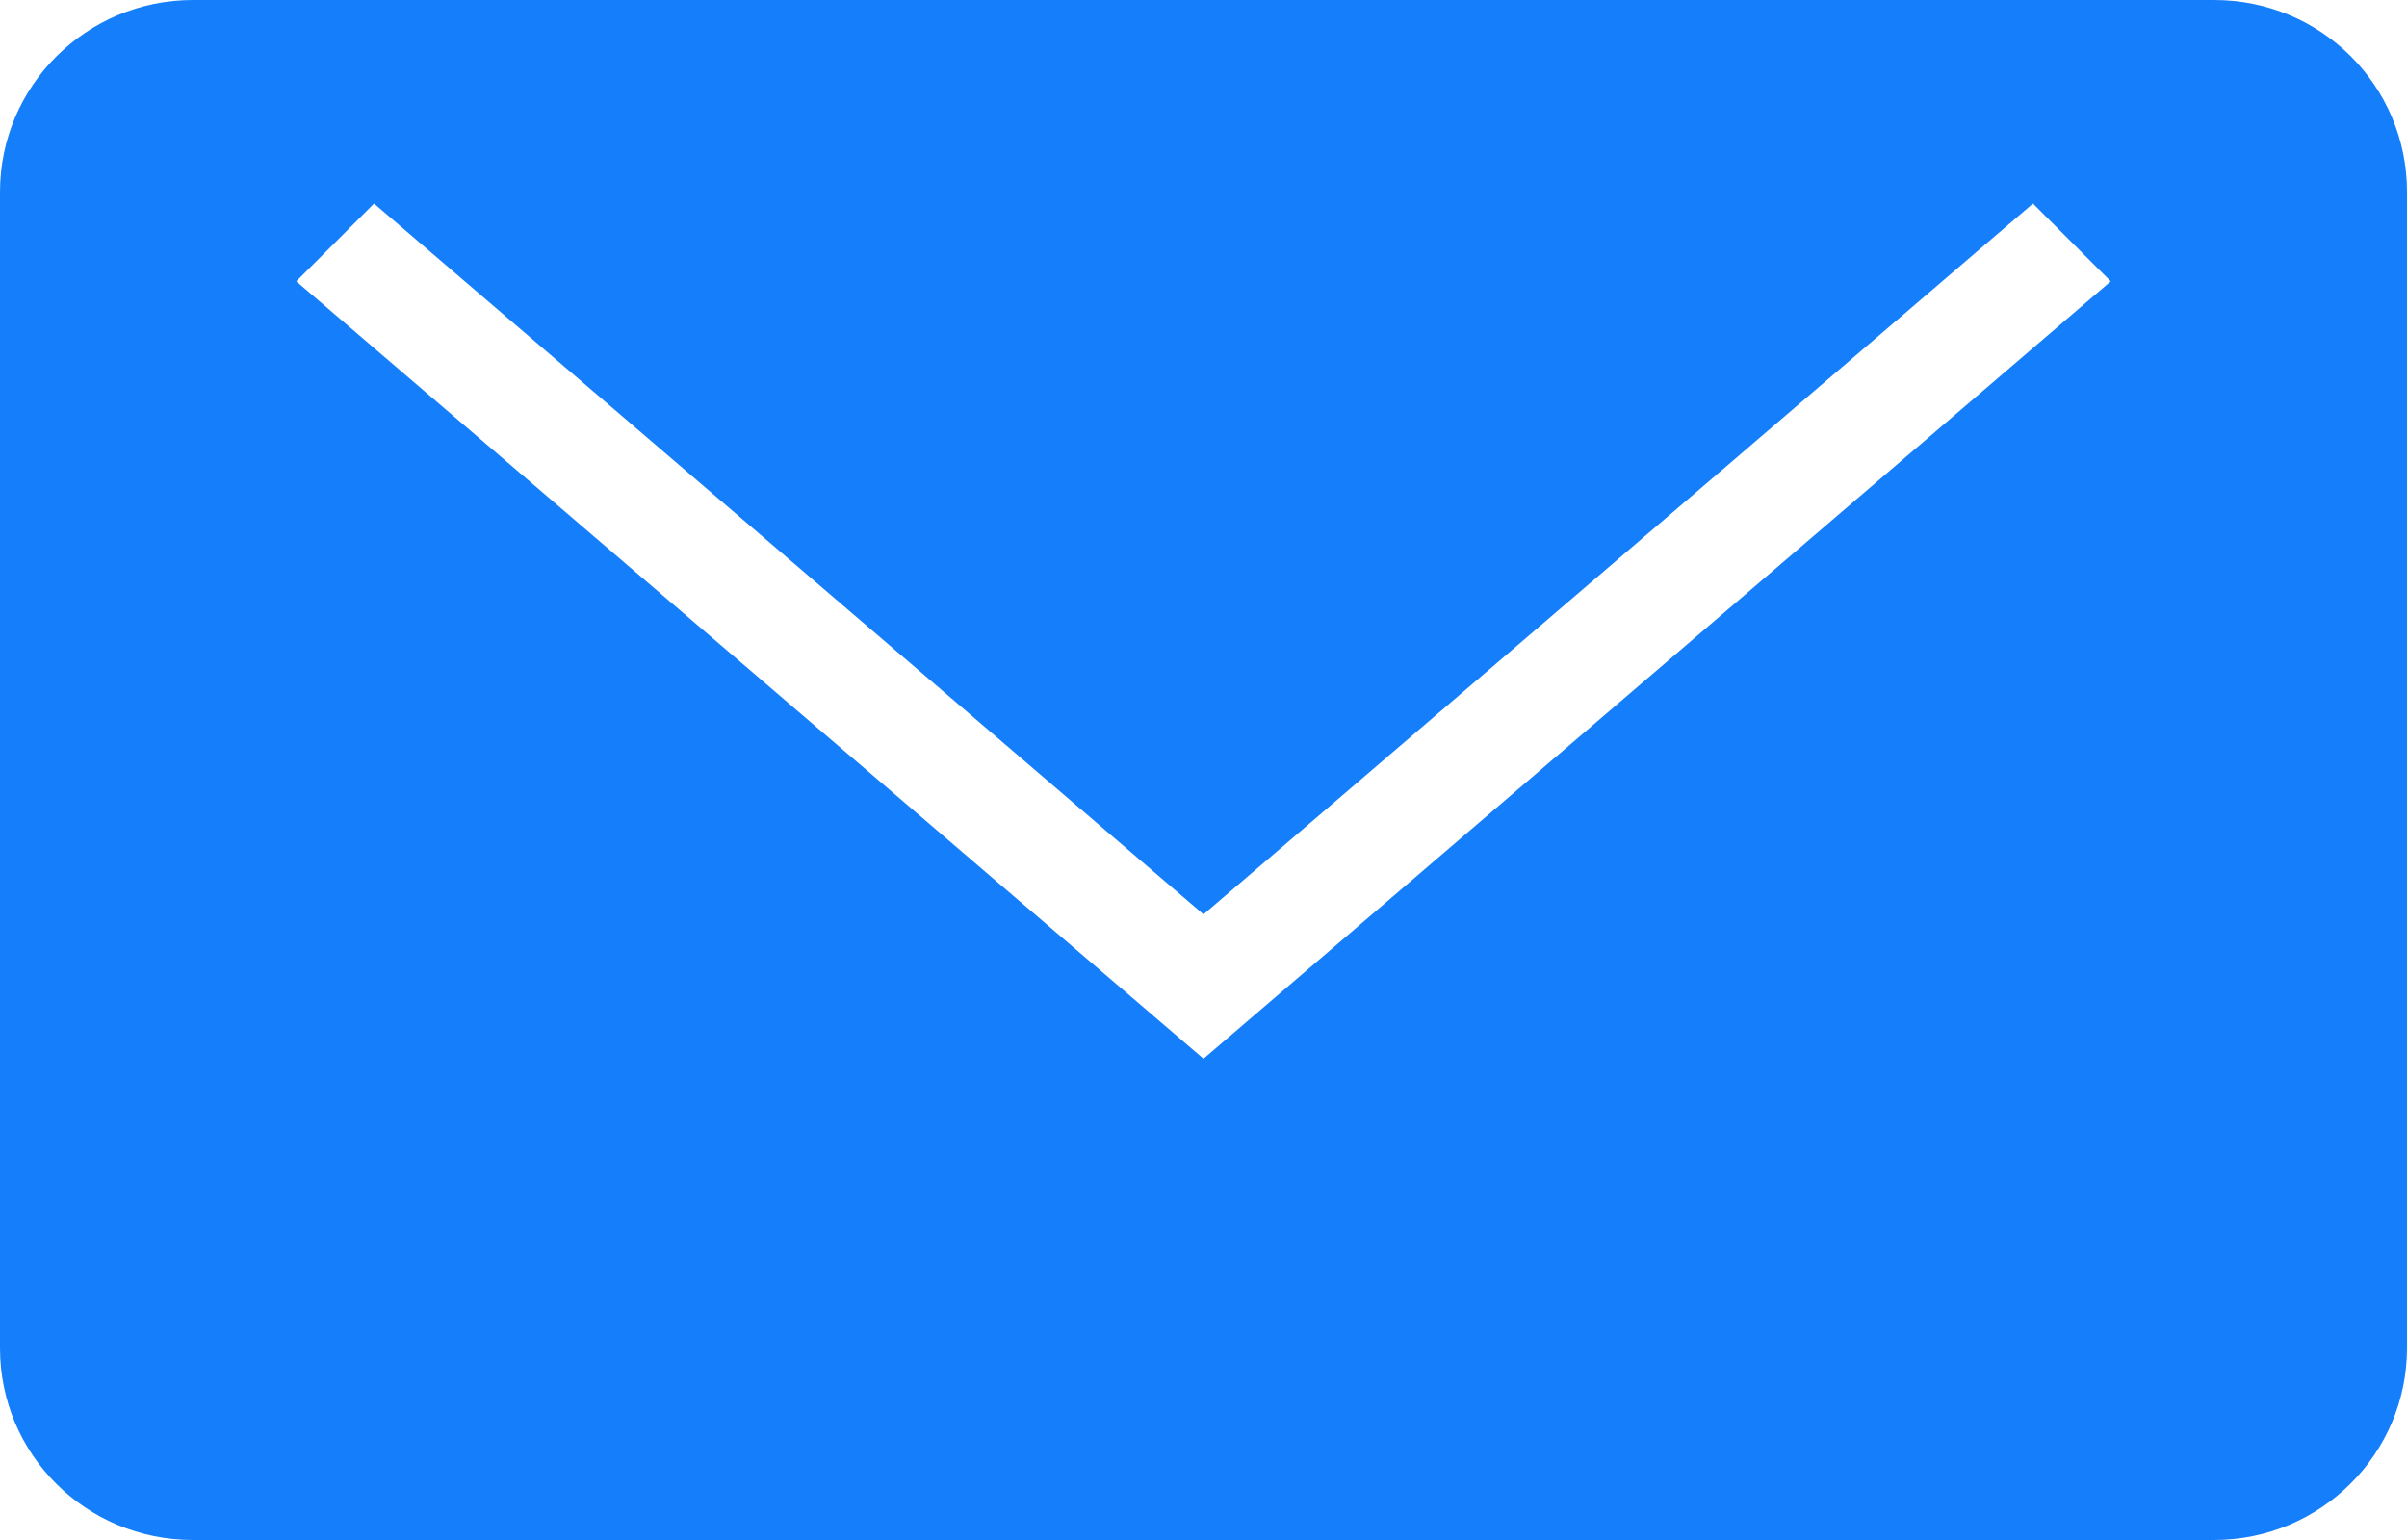 <?xml version="1.0" encoding="UTF-8" standalone="no"?>
<svg
   xmlns:dc="http://purl.org/dc/elements/1.1/"
   xmlns:cc="http://creativecommons.org/ns#"
   xmlns:rdf="http://www.w3.org/1999/02/22-rdf-syntax-ns#"
   xmlns:svg="http://www.w3.org/2000/svg"
   xmlns="http://www.w3.org/2000/svg"
   xmlns:sodipodi="http://sodipodi.sourceforge.net/DTD/sodipodi-0.dtd"
   xmlns:inkscape="http://www.inkscape.org/namespaces/inkscape"
   height="8"
   version="1.1"
   viewBox="0 0 12.5 8"
   width="12.5"
   id="svg11"
   sodipodi:docname="envelope.svg"
   inkscape:version="0.92.3 (2405546, 2018-03-11)">
  <sodipodi:namedview
     pagecolor="#ffffff"
     bordercolor="#666666"
     borderopacity="1"
     objecttolerance="10"
     gridtolerance="10"
     guidetolerance="10"
     inkscape:pageopacity="0"
     inkscape:pageshadow="2"
     inkscape:window-width="1920"
     inkscape:window-height="1017"
     id="namedview13"
     showgrid="false"
     fit-margin-top="0"
     fit-margin-left="0"
     fit-margin-right="0"
     fit-margin-bottom="0"
     inkscape:showpageshadow="false"
     inkscape:zoom="7.375"
     inkscape:cx="12"
     inkscape:cy="8"
     inkscape:window-x="-8"
     inkscape:window-y="-8"
     inkscape:window-maximized="1"
     inkscape:current-layer="svg11" />
  <desc
     id="desc4" />
  <defs
     id="defs6" />
  <g
     id="Page-1"
     transform="matrix(0.5,0,0,0.5,-2,-4)"
     style="fill:none;fill-rule:evenodd;stroke:none;stroke-width:1">
    <g
       id="icon-3-mail-envelope-closed"
       style="fill:#157efb">
      <path
         d="M 7.077,10.923 16.5,19 25.923,10.923 v 0 L 25.115,10.115 16.5,17.5 7.885,10.115 Z M 6.004,8 C 4.897,8 4,8.895 4,9.994 V 22.006 C 4,23.107 4.89,24 6.004,24 H 26.996 C 28.103,24 29,23.105 29,22.006 V 9.994 C 29,8.893 28.11,8 26.996,8 Z"
         id="mail-envelope-closed"
         inkscape:connector-curvature="0" />
    </g>
  </g>
</svg>
